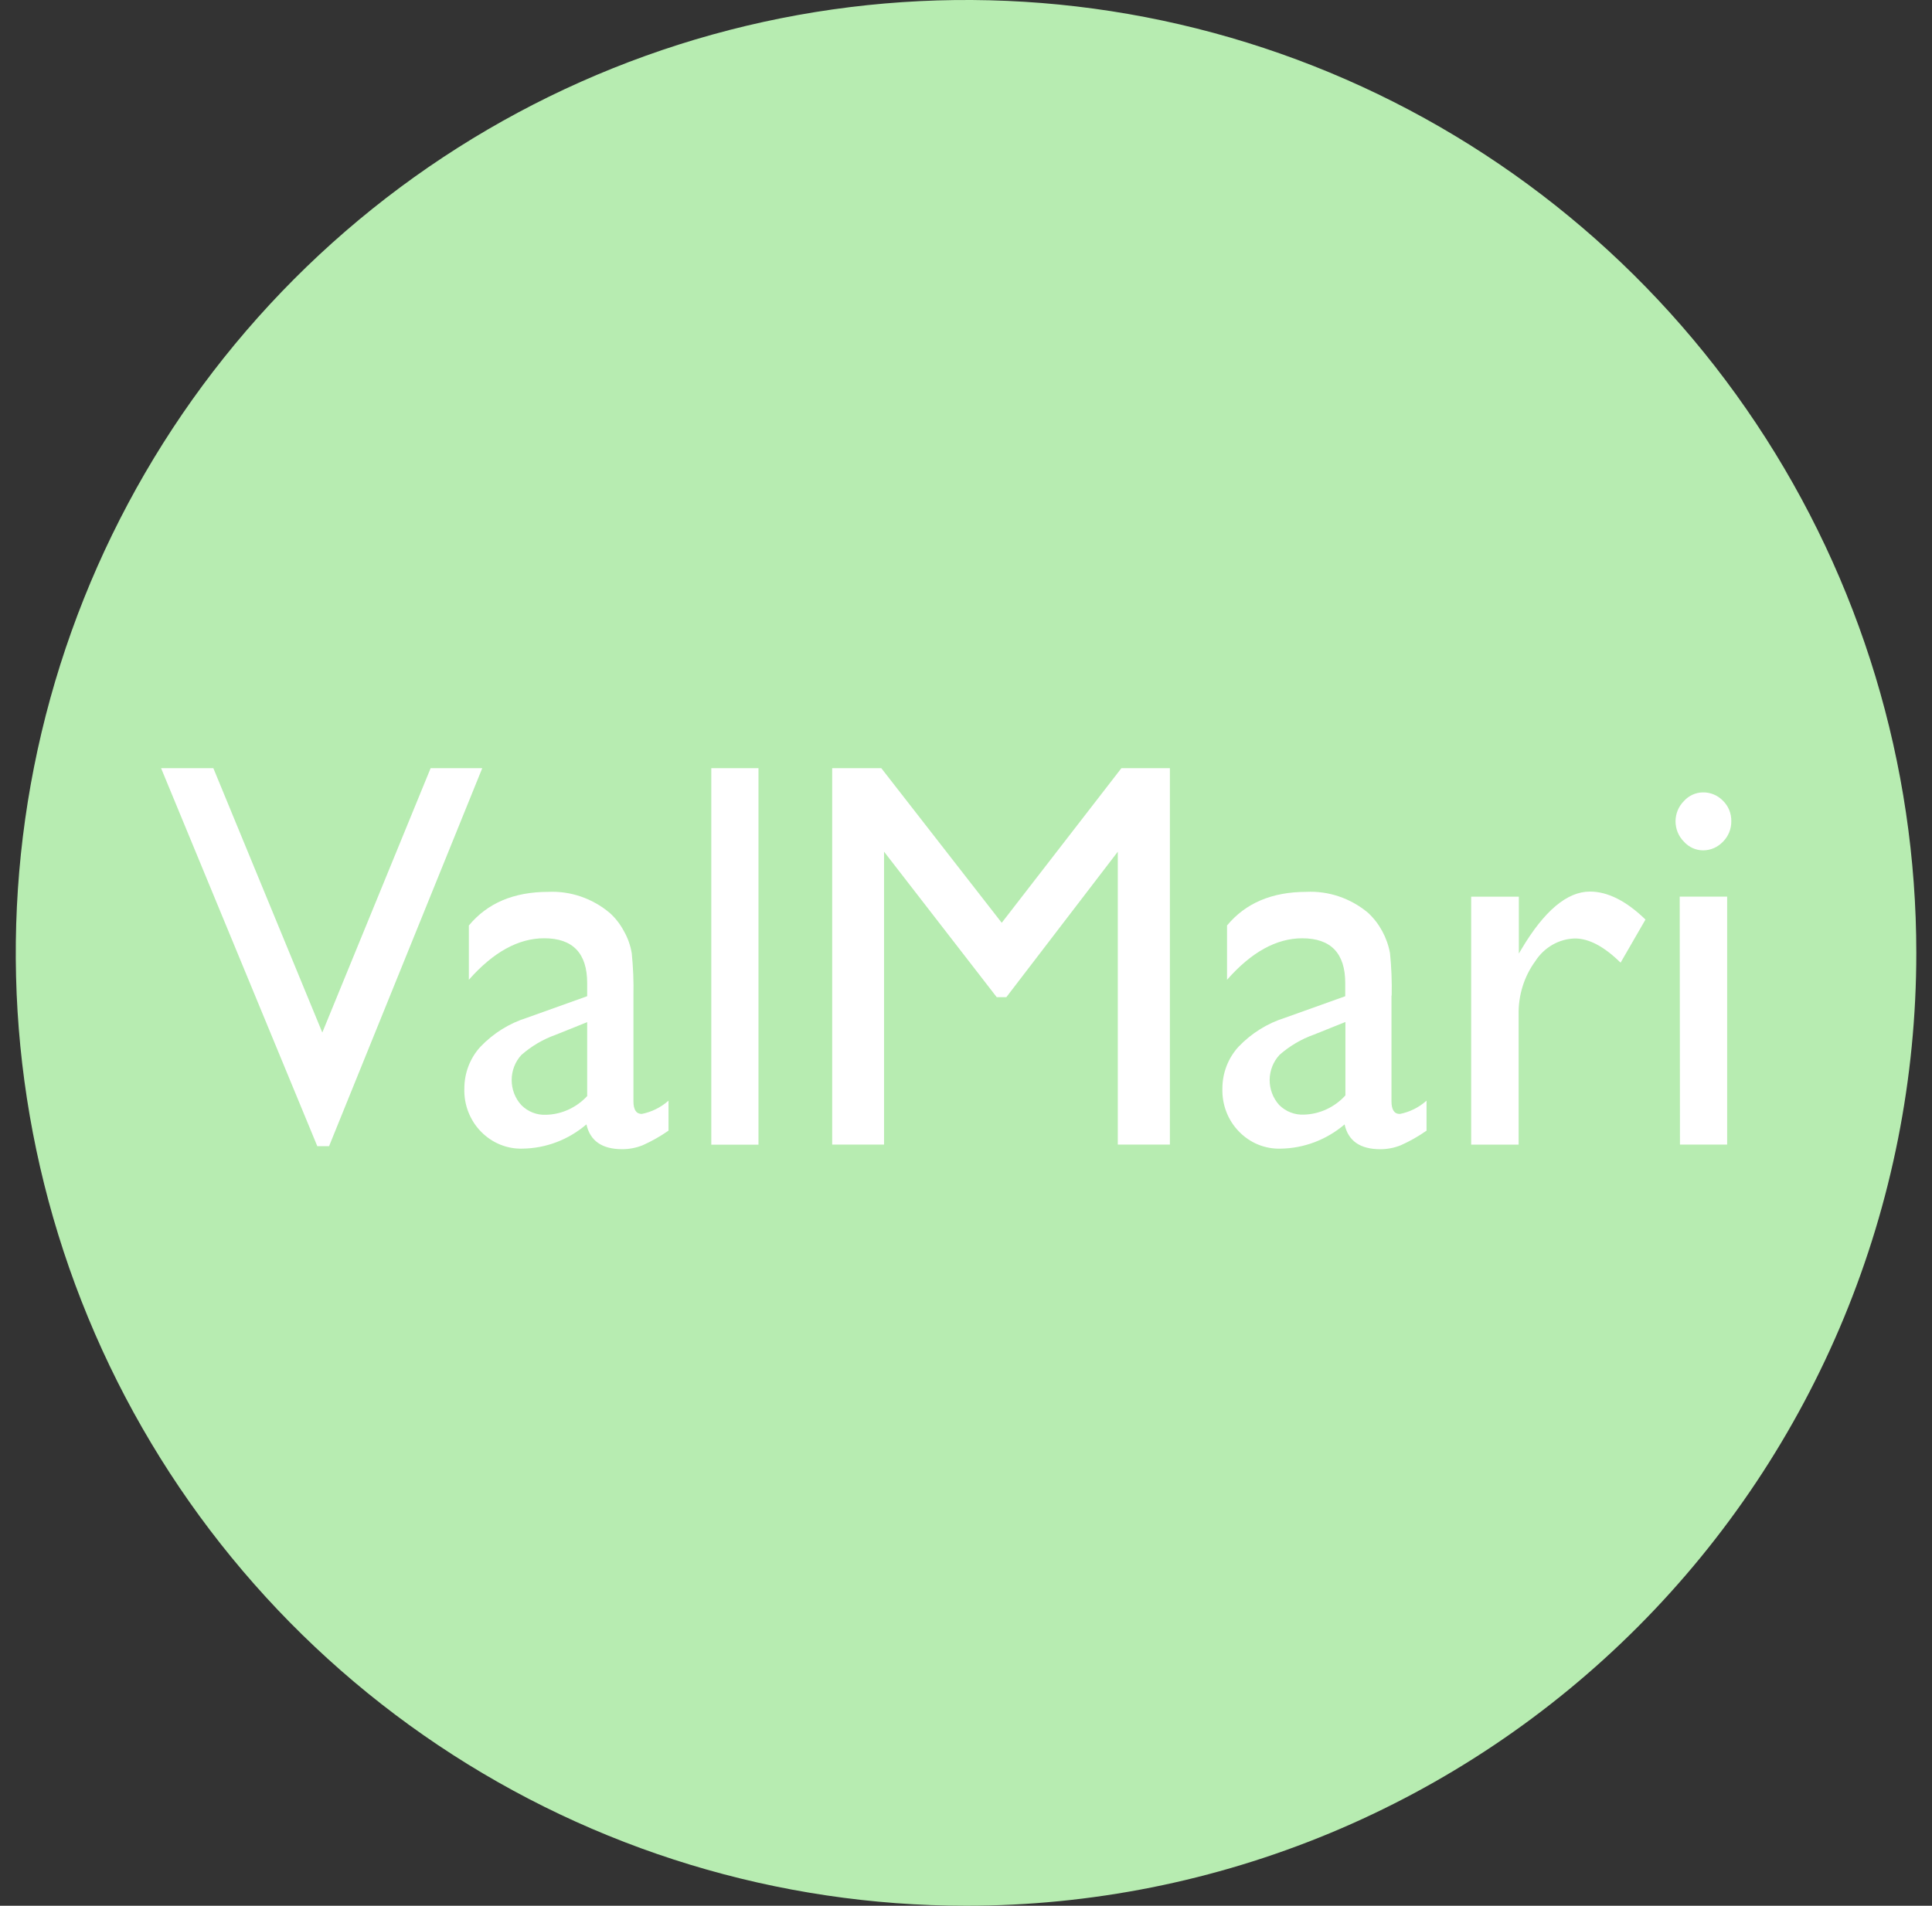 <svg width="75" height="74" viewBox="0 0 75 74" fill="none" xmlns="http://www.w3.org/2000/svg">
<rect x="0" y="0" width="75" height="74" fill="#333333" stroke="none"/>
<path d="M74.391 37C74.391 29.682 72.228 22.529 68.174 16.444C64.121 10.359 58.359 5.617 51.619 2.816C44.878 0.016 37.461 -0.717 30.305 0.711C23.149 2.139 16.576 5.663 11.417 10.837C6.258 16.012 2.745 22.604 1.321 29.782C-0.102 36.959 0.628 44.398 3.42 51.159C6.212 57.92 10.941 63.699 17.007 67.764C23.073 71.83 30.206 74 37.502 74C42.346 74.001 47.143 73.044 51.619 71.185C56.095 69.325 60.162 66.6 63.587 63.164C67.013 59.728 69.73 55.649 71.584 51.16C73.438 46.671 74.391 41.859 74.391 37Z" fill="#B7ECB1"/>
<path d="M16.717 29.828H18.721L12.774 44.507H12.318L6.253 29.828H8.282L12.512 40.093L16.717 29.828Z" fill="white"/>
<path d="M24.59 38.657V42.761C24.59 43.09 24.698 43.254 24.913 43.254C25.296 43.179 25.654 43.002 25.951 42.739V43.903C25.634 44.124 25.299 44.314 24.949 44.47C24.696 44.571 24.427 44.623 24.155 44.623C23.372 44.623 22.909 44.302 22.765 43.66C22.065 44.259 21.188 44.591 20.281 44.601C19.983 44.61 19.686 44.556 19.409 44.441C19.131 44.327 18.88 44.155 18.668 43.937C18.456 43.72 18.29 43.46 18.179 43.173C18.068 42.886 18.016 42.578 18.026 42.269C18.025 41.662 18.25 41.079 18.654 40.642C19.154 40.12 19.771 39.735 20.449 39.522L22.794 38.683V38.172C22.794 37.015 22.238 36.433 21.125 36.433C20.124 36.433 19.149 36.97 18.201 38.045V35.937C18.92 35.068 19.944 34.633 21.275 34.631C22.145 34.59 22.998 34.882 23.674 35.452C23.893 35.649 24.076 35.886 24.216 36.149C24.37 36.416 24.475 36.711 24.525 37.019C24.58 37.565 24.602 38.115 24.59 38.664V38.657ZM22.794 42.548V39.69L21.566 40.183C21.082 40.355 20.633 40.62 20.241 40.963C19.998 41.225 19.863 41.575 19.863 41.938C19.863 42.302 19.998 42.652 20.241 42.914C20.367 43.04 20.517 43.138 20.68 43.202C20.844 43.266 21.018 43.295 21.193 43.287C21.497 43.281 21.797 43.211 22.075 43.083C22.352 42.955 22.603 42.771 22.812 42.541" fill="white"/>
<path d="M29.444 29.828H27.612V44.448H29.444V29.828Z" fill="white"/>
<path d="M43.533 29.828H45.415V44.444H43.393V33.071L39.066 38.72H38.693L34.319 33.071V44.444H32.305V29.828H34.212L38.887 35.832L43.533 29.828Z" fill="white"/>
<path d="M54.017 38.657V42.762C54.017 43.09 54.125 43.255 54.341 43.255C54.724 43.181 55.082 43.003 55.378 42.739V43.904C55.062 44.125 54.727 44.315 54.377 44.471C54.125 44.572 53.857 44.624 53.587 44.624C52.801 44.624 52.338 44.303 52.197 43.661C51.494 44.259 50.617 44.591 49.708 44.602C49.41 44.61 49.114 44.556 48.836 44.442C48.559 44.328 48.307 44.156 48.096 43.937C47.884 43.721 47.717 43.46 47.607 43.173C47.496 42.886 47.444 42.578 47.453 42.269C47.452 41.663 47.678 41.08 48.082 40.642C48.581 40.12 49.199 39.736 49.877 39.523L52.222 38.684V38.172C52.222 37.016 51.665 36.434 50.552 36.434C49.551 36.434 48.578 36.971 47.633 38.046V35.937C48.351 35.069 49.374 34.634 50.703 34.631C51.574 34.587 52.43 34.877 53.109 35.445C53.55 35.856 53.849 36.407 53.96 37.012C54.015 37.559 54.037 38.108 54.025 38.657H54.017ZM52.229 42.542V39.684L51.001 40.176C50.517 40.349 50.068 40.613 49.676 40.956C49.431 41.216 49.292 41.564 49.288 41.928C49.285 42.292 49.418 42.643 49.658 42.907C49.784 43.033 49.934 43.131 50.097 43.195C50.261 43.259 50.435 43.288 50.61 43.281C50.914 43.274 51.213 43.204 51.491 43.076C51.769 42.948 52.02 42.764 52.229 42.534" fill="white"/>
<path d="M58.961 34.818V37.027L59.061 36.859C59.947 35.366 60.834 34.62 61.722 34.62C62.411 34.62 63.13 34.982 63.877 35.706L62.911 37.381C62.275 36.754 61.683 36.441 61.14 36.441C60.835 36.448 60.536 36.532 60.269 36.684C60.001 36.837 59.773 37.054 59.603 37.318C59.166 37.915 58.937 38.65 58.953 39.4V44.445H57.111V34.818H58.961Z" fill="white"/>
<path d="M66.111 30.769C66.254 30.766 66.397 30.794 66.53 30.85C66.663 30.905 66.784 30.988 66.886 31.093C66.99 31.195 67.073 31.318 67.129 31.455C67.184 31.592 67.212 31.739 67.209 31.888C67.21 32.036 67.183 32.184 67.127 32.32C67.071 32.457 66.989 32.58 66.886 32.683C66.785 32.79 66.664 32.875 66.531 32.933C66.398 32.99 66.255 33.02 66.111 33.019C65.971 33.018 65.832 32.988 65.705 32.93C65.577 32.871 65.462 32.786 65.367 32.679C65.265 32.577 65.183 32.454 65.128 32.318C65.072 32.182 65.044 32.036 65.044 31.888C65.045 31.742 65.074 31.598 65.129 31.464C65.185 31.33 65.266 31.209 65.367 31.108C65.462 31.001 65.577 30.916 65.705 30.858C65.832 30.799 65.971 30.769 66.111 30.769ZM65.206 34.817H67.048V44.444H65.216L65.206 34.817Z" fill="white"/>
</svg>
